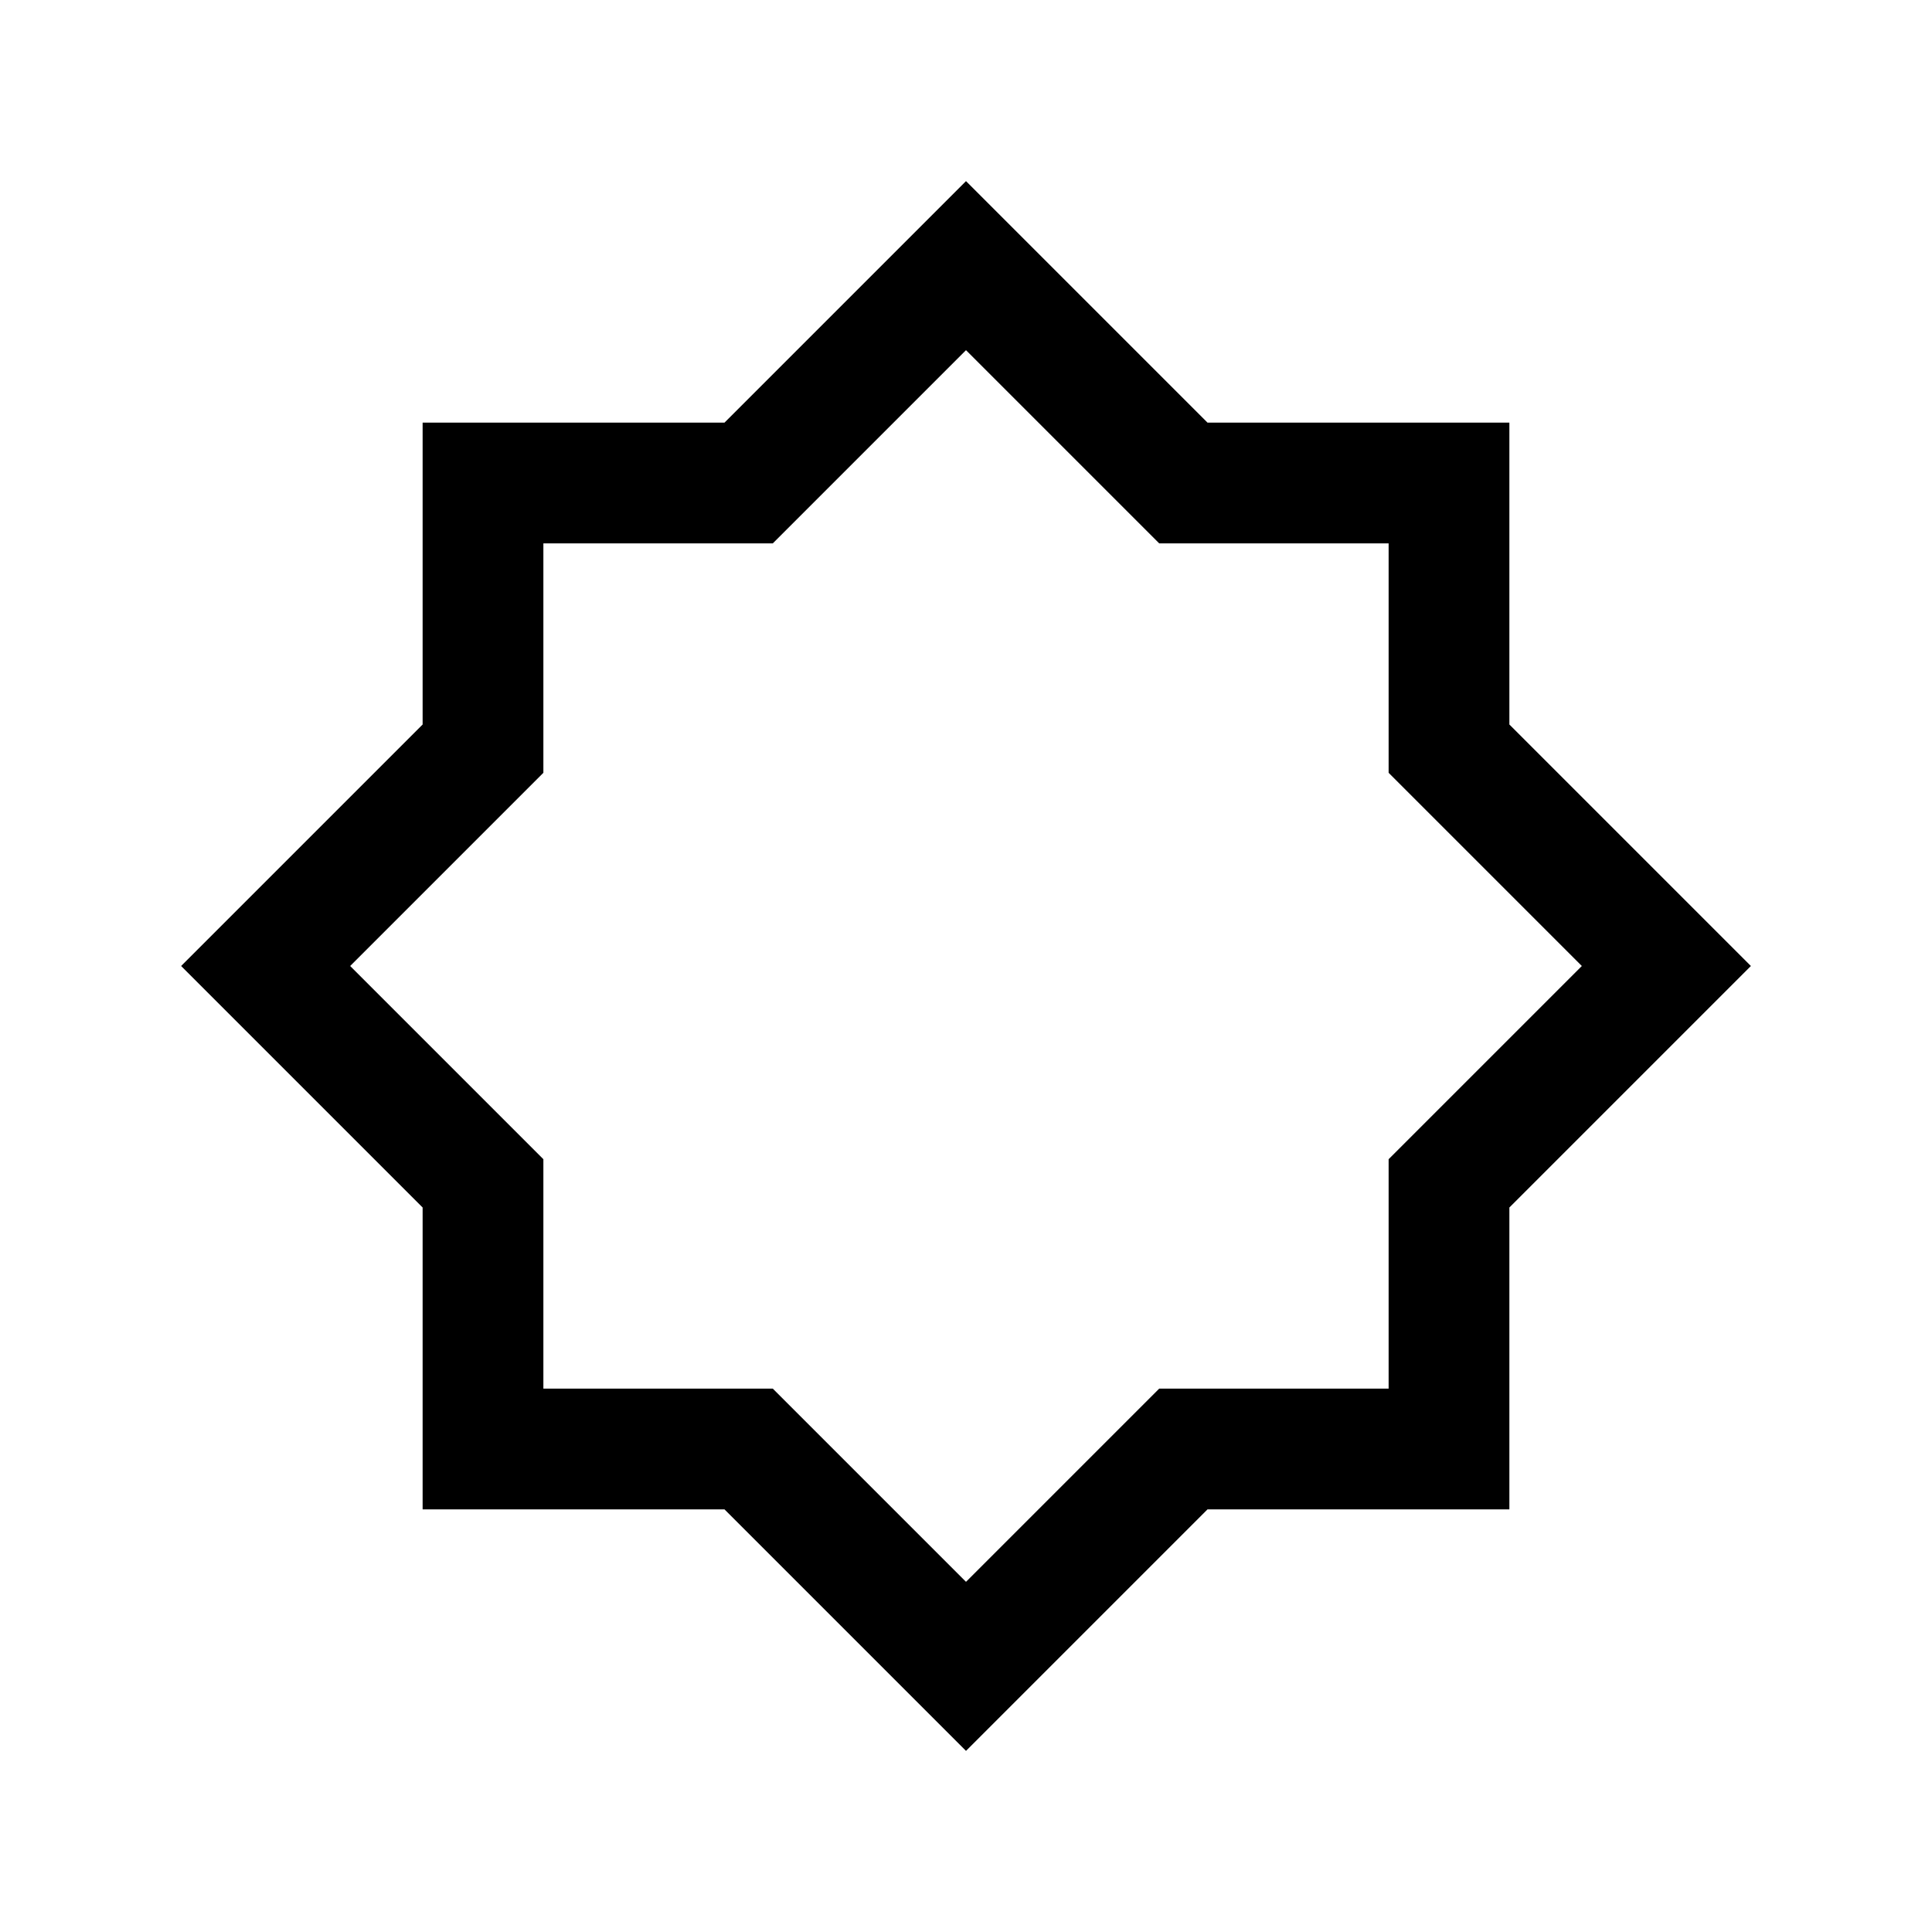 <svg version="1.1" id="Layer_1" xmlns="http://www.w3.org/2000/svg" xmlns:xlink="http://www.w3.org/1999/xlink" x="0px" y="0px"
	 width="32px" height="32px" viewBox="0 0 32 32" enable-background="new 0 0 32 32" xml:space="preserve">
<path d="M16,5.8l2.6,2.6L19.2,9H20h3v3v0.8l0.6,0.6l2.6,2.6l-2.6,2.6L23,19.2V20v3h-3h-0.8l-0.6,0.6L16,26.2
	l-2.6-2.6L12.8,23H12H9v-3v-0.8l-0.6-0.6L5.8,16l2.6-2.6L9,12.8V12V9h3h0.8l0.6-0.6L16,5.8 M16,3l-4,4H7v5l-4,4l4,4v5h5l4,4l4-4h5
	v-5l4-4l-4-4V7h-5L16,3L16,3z"/>
</svg>
